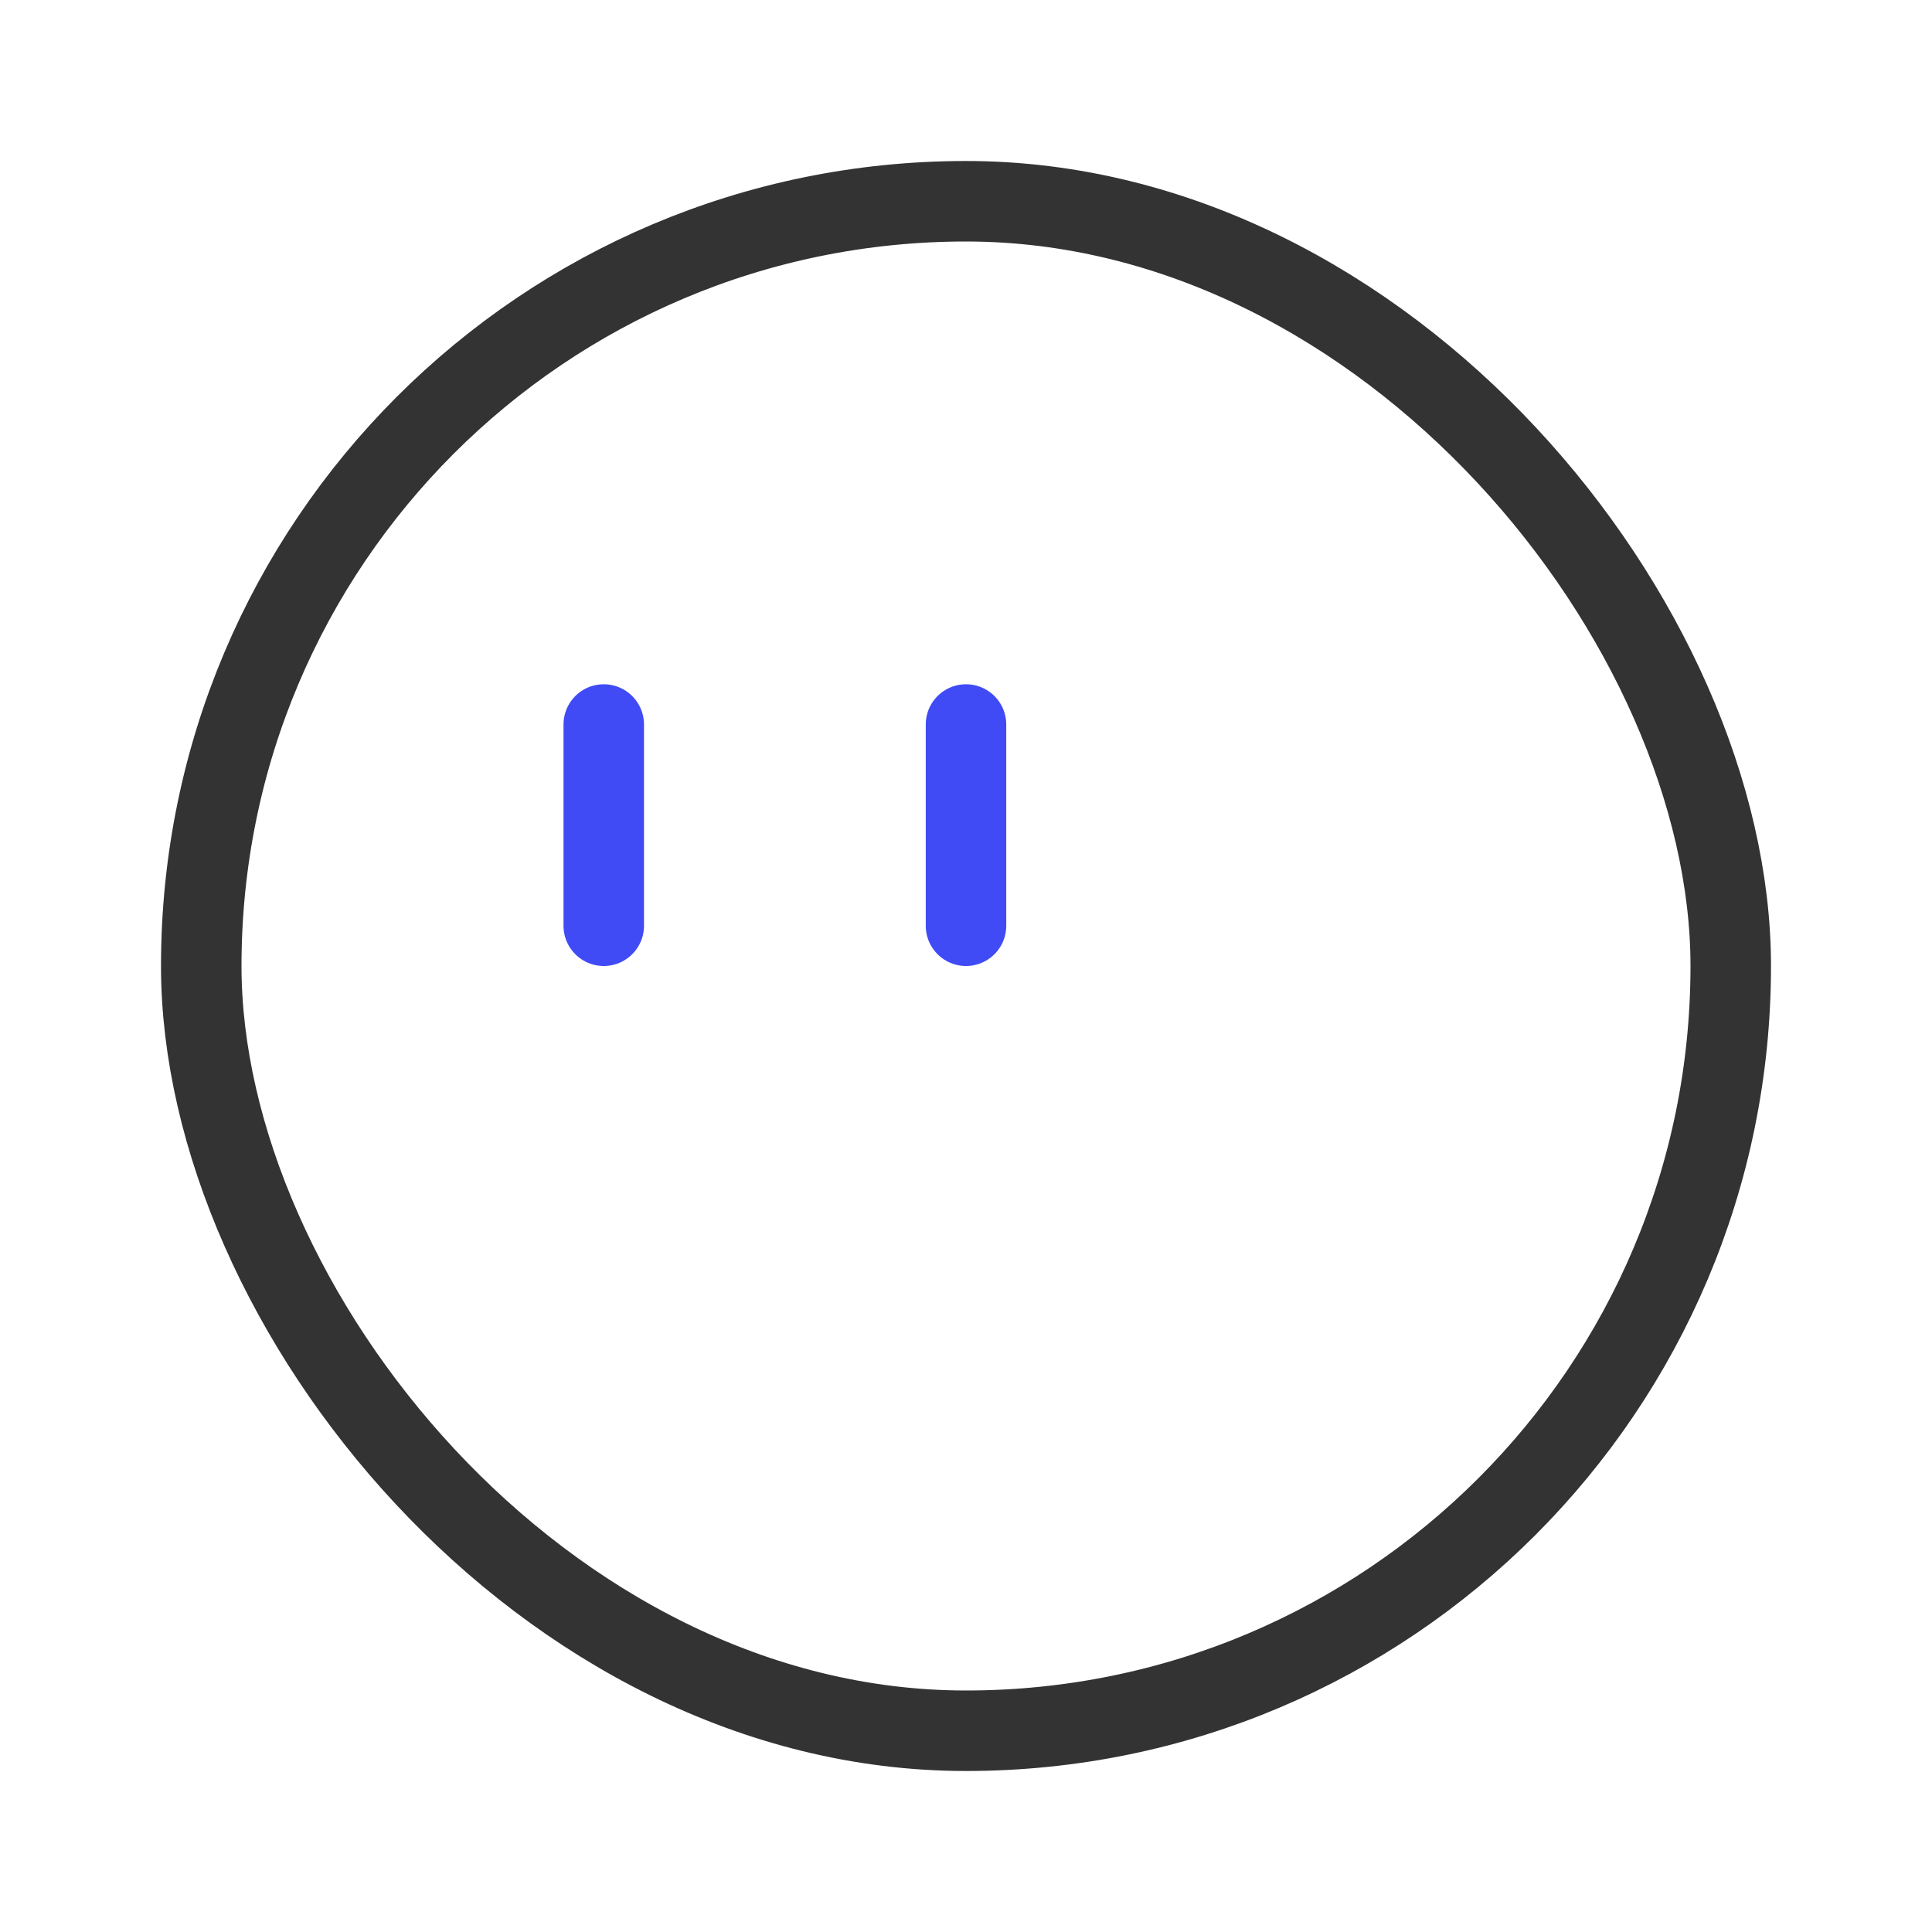 <svg width="48" height="48" viewBox="0 0 48 48" fill="none" xmlns="http://www.w3.org/2000/svg">
<rect x="5" y="5" width="38" height="38" rx="19" stroke="#333333" stroke-width="2"/>
<path d="M15 23V18" stroke="#404BF5" stroke-width="2" stroke-linecap="round"/>
<path d="M24 23L24 18" stroke="#404BF5" stroke-width="2" stroke-linecap="round"/>
</svg>

